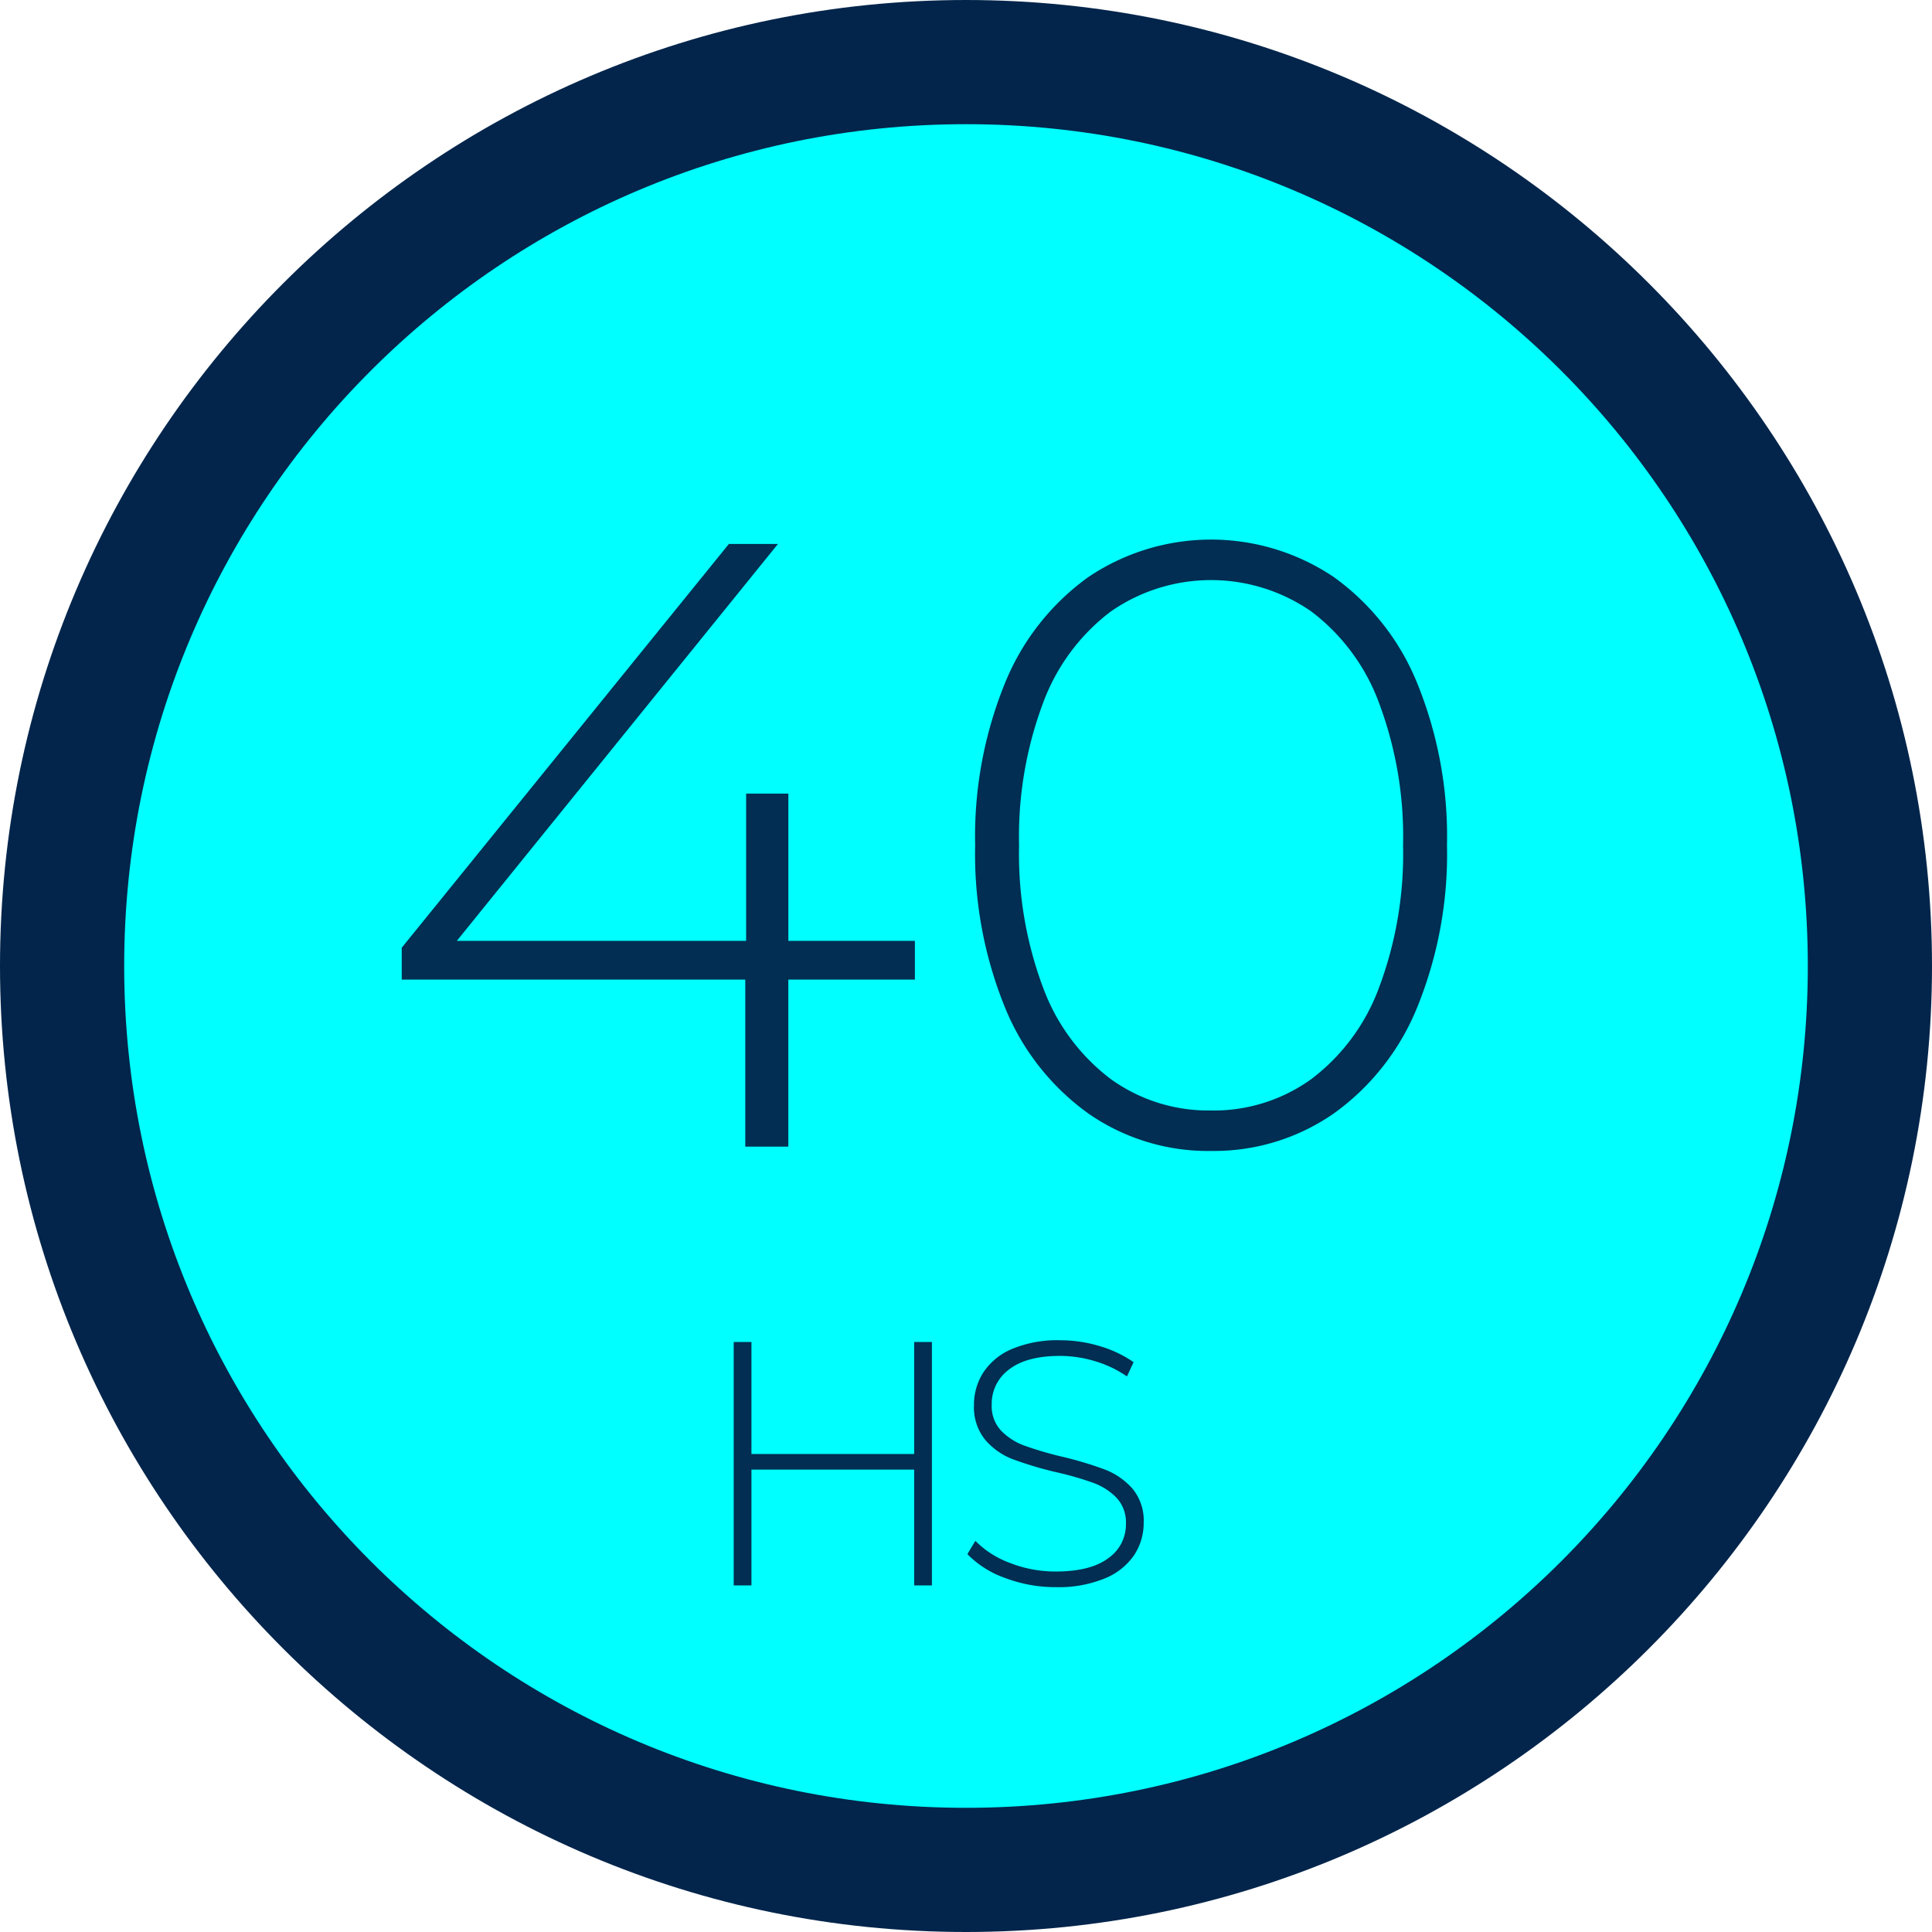 <svg xmlns="http://www.w3.org/2000/svg" width="233.364" height="233.364" viewBox="0 0 233.364 233.364">
  <g id="img-horas-40" transform="translate(-713.5 -4950.5)">
    <g id="Path_7701" data-name="Path 7701" transform="translate(728.5 4965.5)" fill="aqua">
      <path d="M 101.682 210.864 C 41.479 210.864 -7.5 161.885 -7.5 101.682 C -7.5 41.479 41.479 -7.5 101.682 -7.5 C 161.885 -7.5 210.864 41.479 210.864 101.682 C 210.864 161.885 161.885 210.864 101.682 210.864 Z" stroke="none"/>
      <path d="M 101.682 0 C 45.525 0 0 45.525 0 101.682 C 0 157.84 45.525 203.364 101.682 203.364 C 157.84 203.364 203.364 157.84 203.364 101.682 C 203.364 45.525 157.84 0 101.682 0 M 101.682 -15 C 166.021 -15 218.364 37.343 218.364 101.682 C 218.364 166.021 166.021 218.364 101.682 218.364 C 37.343 218.364 -15 166.021 -15 101.682 C -15 37.343 37.343 -15 101.682 -15 Z" stroke="none" fill="#03254b"/>
    </g>
    <path id="Path_8159" data-name="Path 8159" d="M68.008,80.824H52.72V101h-5.2V80.824H6.024V76.976L45.544,28.2h5.928L12.68,76.144H47.624V58.36h5.1V76.144H68.008Zm35.776,20.7A25.313,25.313,0,0,1,88.964,97,29.318,29.318,0,0,1,78.876,84.152,49.087,49.087,0,0,1,75.288,64.6a49.087,49.087,0,0,1,3.588-19.552A29.318,29.318,0,0,1,88.964,32.2a26.536,26.536,0,0,1,29.64,0,29.318,29.318,0,0,1,10.088,12.844A49.087,49.087,0,0,1,132.28,64.6a49.087,49.087,0,0,1-3.588,19.552A29.318,29.318,0,0,1,118.6,97,25.313,25.313,0,0,1,103.784,101.52Zm0-4.888a20.147,20.147,0,0,0,12.116-3.8,24.417,24.417,0,0,0,8.164-11.024A45.976,45.976,0,0,0,126.976,64.6a45.976,45.976,0,0,0-2.912-17.212A24.418,24.418,0,0,0,115.9,36.364a21.234,21.234,0,0,0-24.232,0A24.418,24.418,0,0,0,83.5,47.388,45.976,45.976,0,0,0,80.592,64.6,45.976,45.976,0,0,0,83.5,81.812a24.418,24.418,0,0,0,8.164,11.024A20.147,20.147,0,0,0,103.784,96.632Z" transform="translate(756 4988)" fill="#012e52"/>
    <path id="Path_8160" data-name="Path 8160" d="M29.064-29.4V0H26.922V-13.986H7.266V0H5.124V-29.4H7.266v13.524H26.922V-29.4ZM44.058.21A17.123,17.123,0,0,1,37.9-.9,11.866,11.866,0,0,1,33.348-3.78l.966-1.6a11.378,11.378,0,0,0,4.179,2.667A15,15,0,0,0,44.016-1.68q4.2,0,6.342-1.6A4.954,4.954,0,0,0,52.5-7.434a4.346,4.346,0,0,0-1.134-3.15,7.5,7.5,0,0,0-2.814-1.806,38.659,38.659,0,0,0-4.536-1.3,44.232,44.232,0,0,1-5.187-1.554,8.281,8.281,0,0,1-3.318-2.331A6.221,6.221,0,0,1,34.146-21.8a7.177,7.177,0,0,1,1.134-3.927,7.7,7.7,0,0,1,3.465-2.835,14.172,14.172,0,0,1,5.817-1.05,16.4,16.4,0,0,1,4.788.714,14.084,14.084,0,0,1,4.074,1.932l-.8,1.722a13.607,13.607,0,0,0-3.885-1.848,14.627,14.627,0,0,0-4.179-.63q-4.074,0-6.174,1.638a5.137,5.137,0,0,0-2.1,4.242,4.346,4.346,0,0,0,1.134,3.15,7.5,7.5,0,0,0,2.814,1.806,42.717,42.717,0,0,0,4.578,1.344,42.909,42.909,0,0,1,5.166,1.554,8.5,8.5,0,0,1,3.3,2.289A5.994,5.994,0,0,1,54.642-7.56a6.98,6.98,0,0,1-1.155,3.906A7.857,7.857,0,0,1,49.938-.84,14.629,14.629,0,0,1,44.058.21Z" transform="translate(797 5142)" fill="#012e52"/>
  </g>
</svg>
